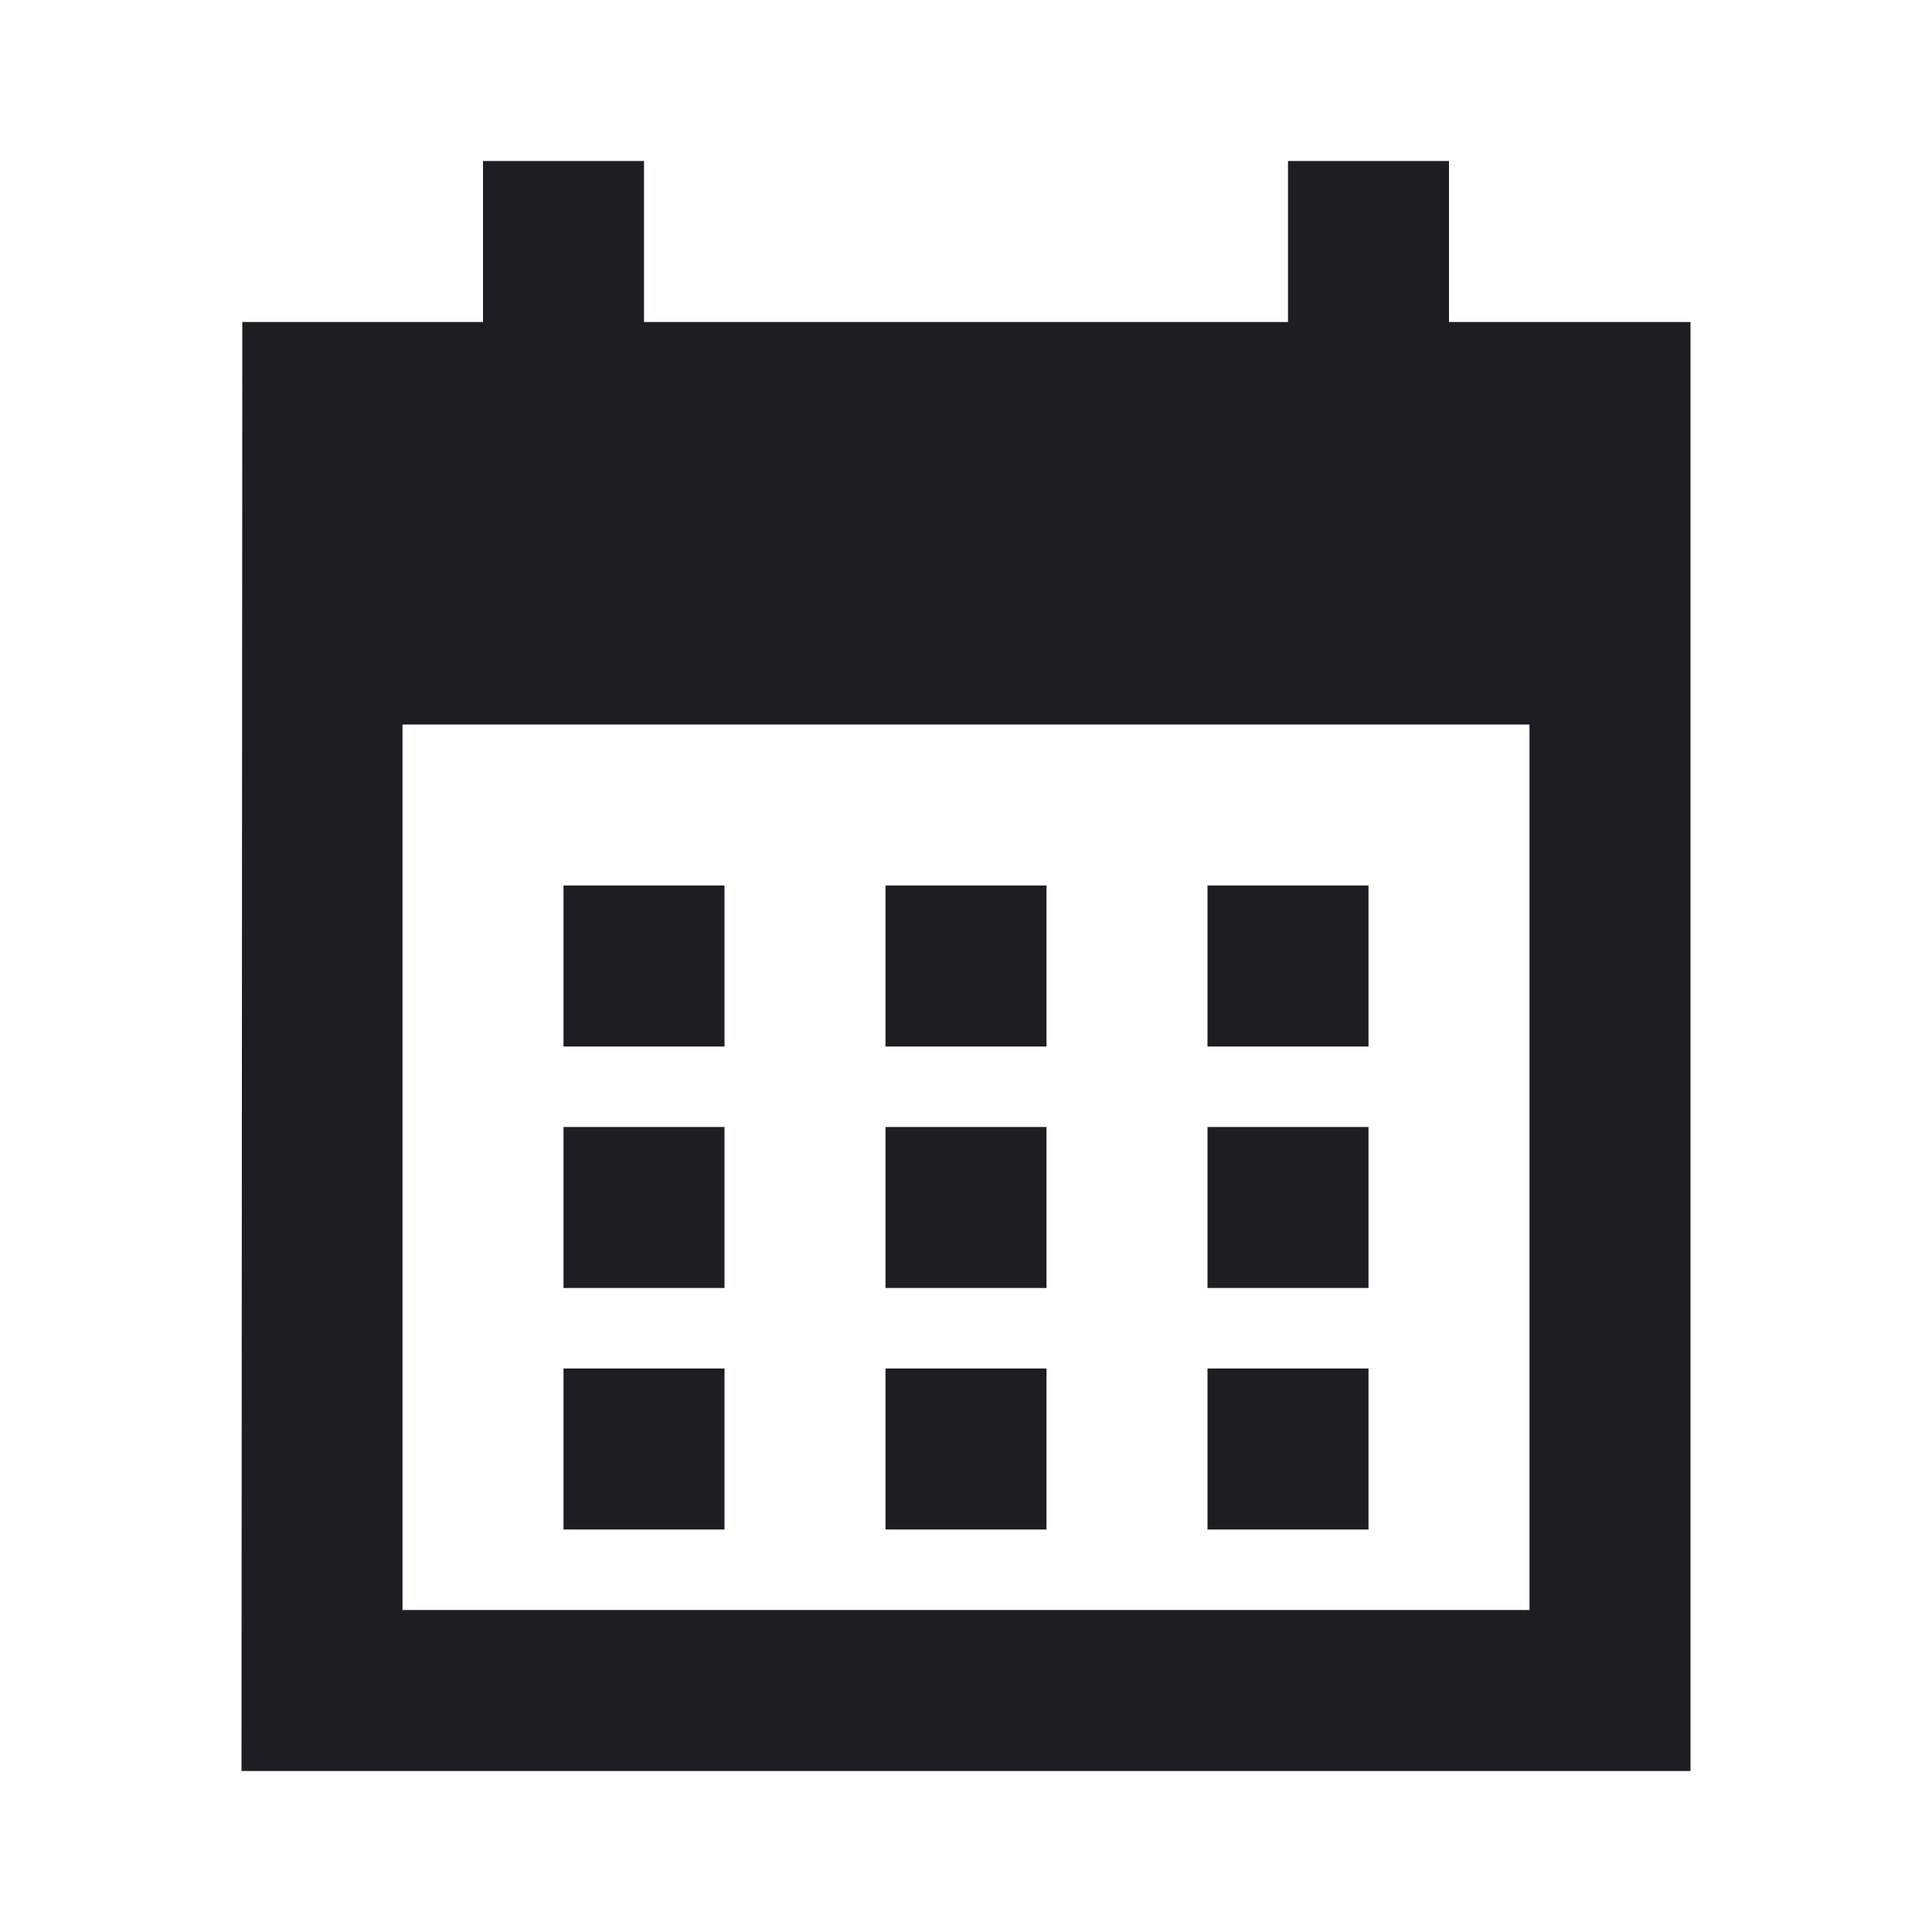 <svg width="1200" height="1200" viewBox="0 0 1200 1200" fill="none" xmlns="http://www.w3.org/2000/svg"><g clip-path="url(#clip0_787_1866)"><path fill-rule="evenodd" d="M800 200V100H900V200H1050V1100H150L150.5 200H300V100H400V200H800ZM250 1000H950V450H250V1000ZM450 650V550H350V650H450ZM550 550H650V650H550V550ZM850 650V550H750V650H850ZM450 700V800H350V700H450ZM650 700H550V800H650V700ZM850 700V800H750V700H850ZM450 950V850H350V950H450ZM550 850H650V950H550V850ZM850 950V850H750V950H850Z" fill="#1D1E23"/></g><defs><clipPath id="clip0_787_1866"><path width="24" fill="white" d="M0 0H1200V1200H0V0z"/></clipPath></defs></svg>